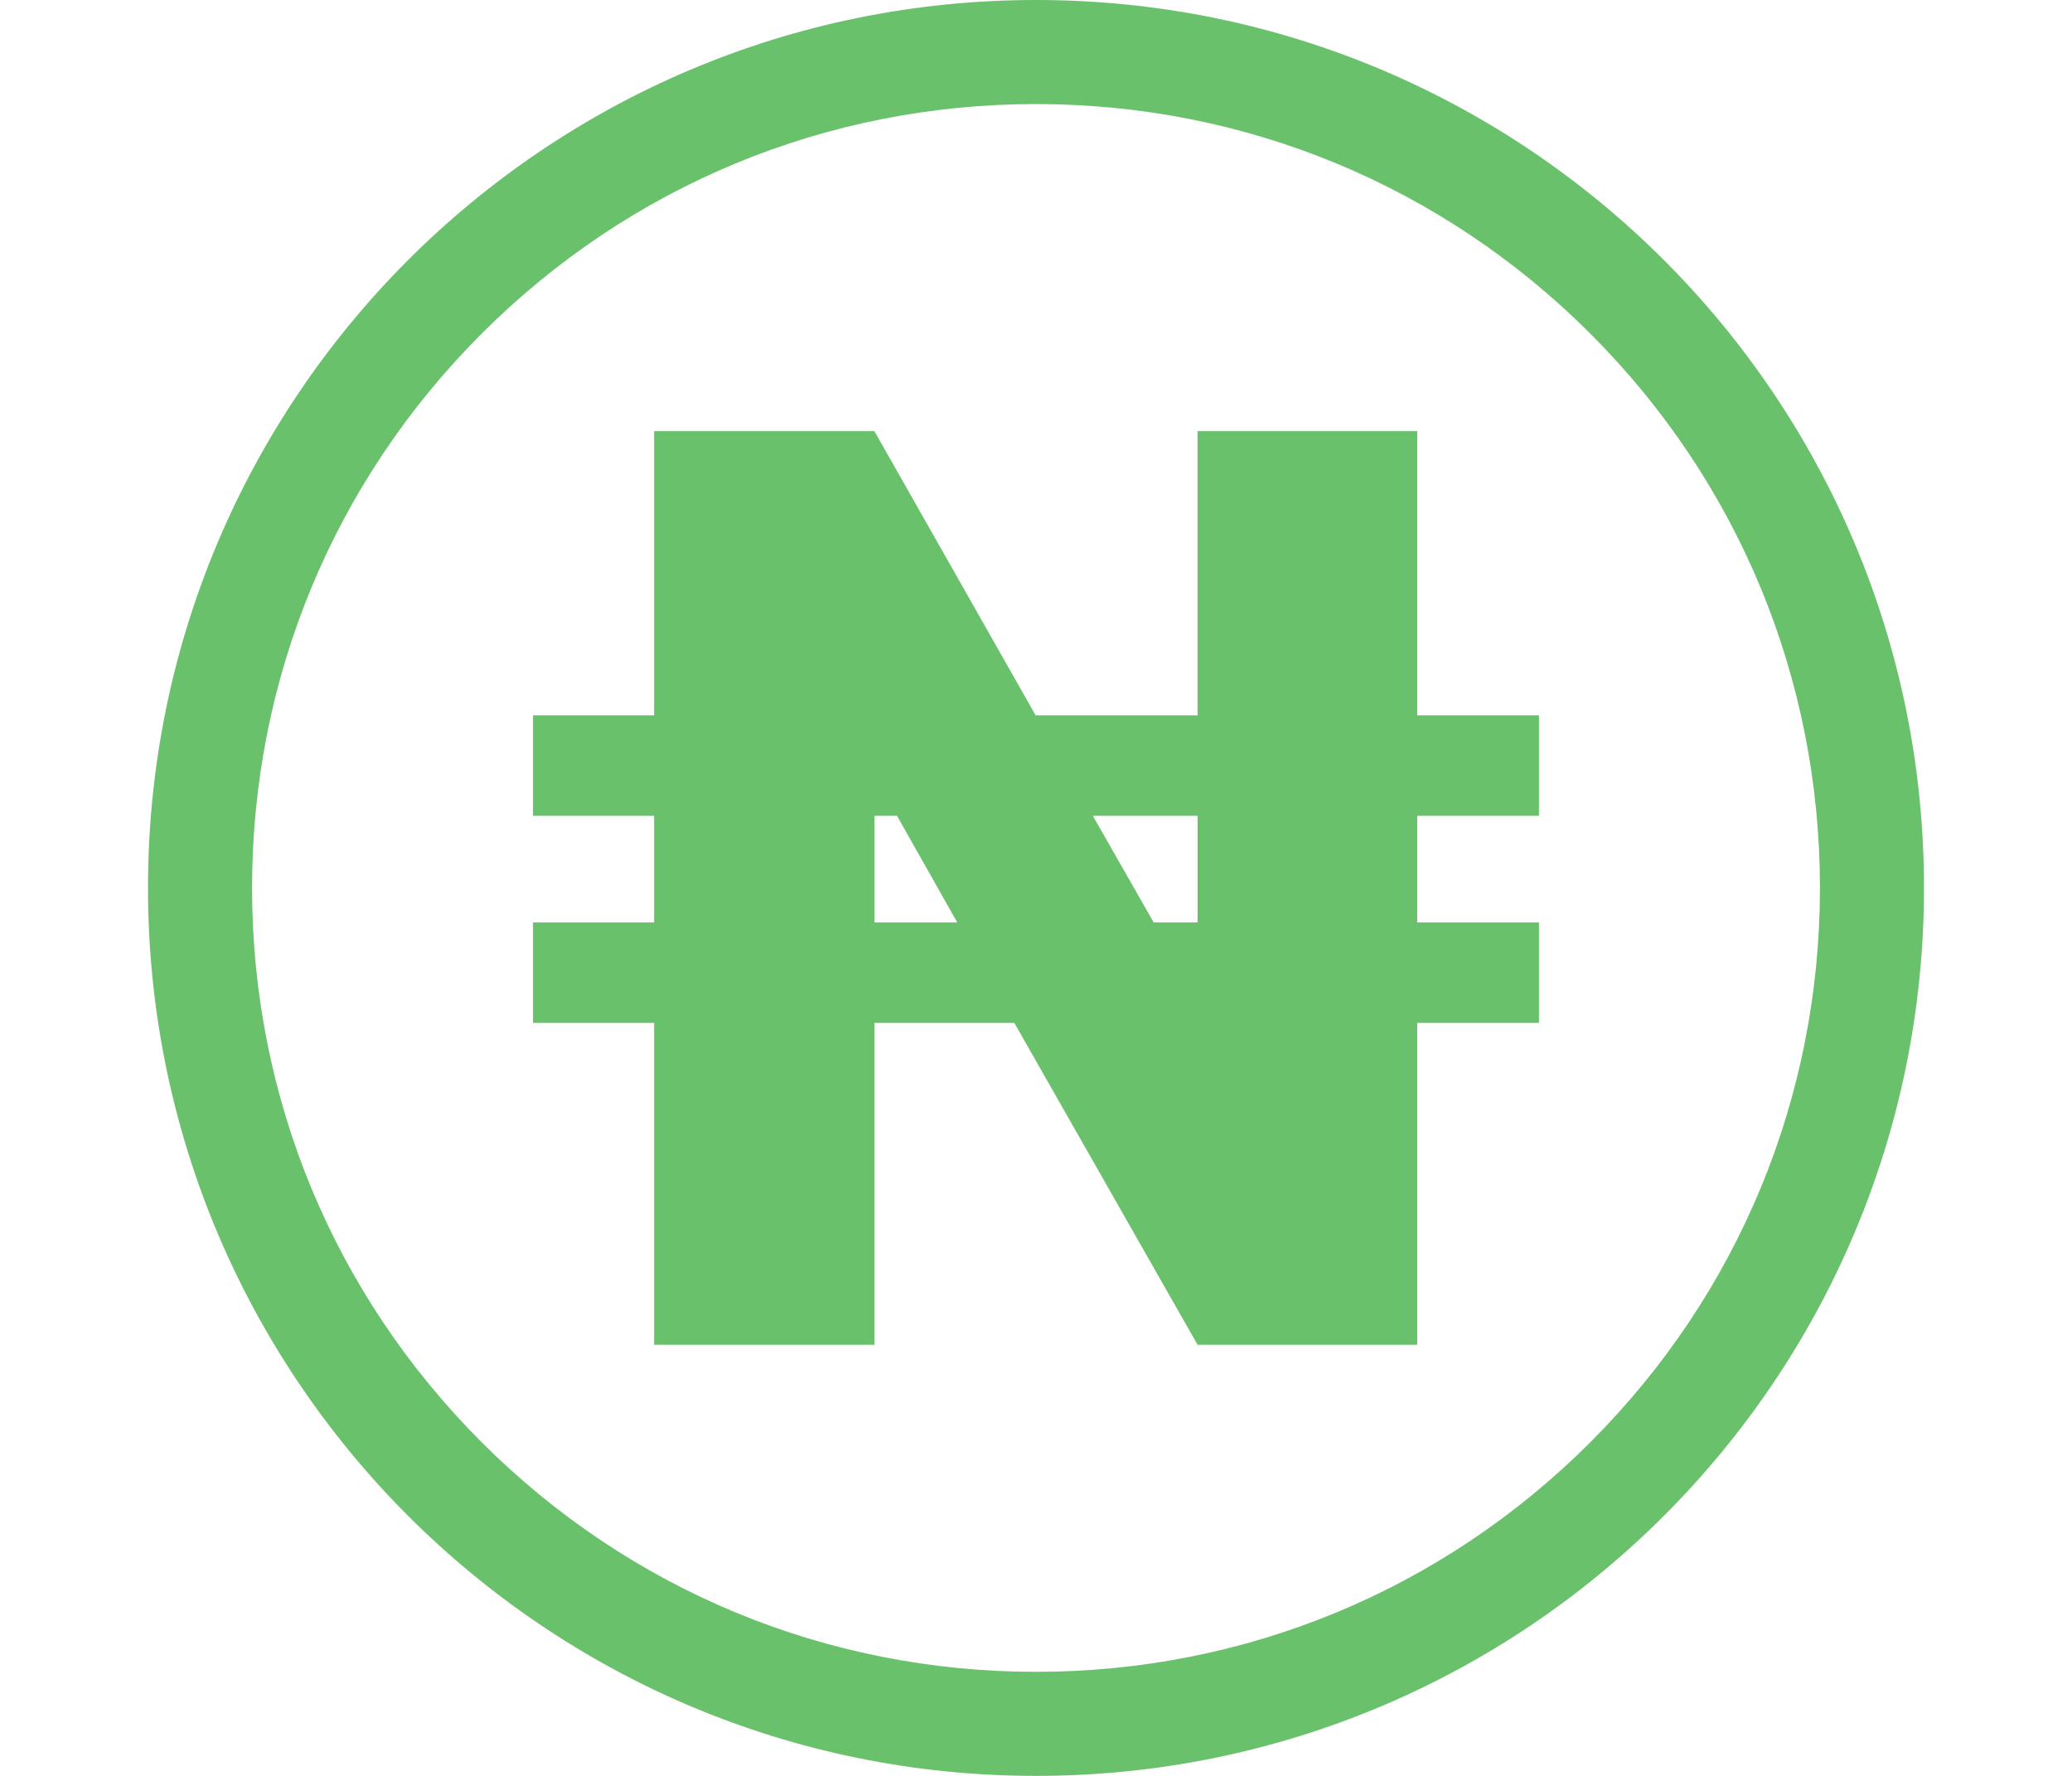 <svg xmlns="http://www.w3.org/2000/svg" version="1.1" xmlns:xlink="http://www.w3.org/1999/xlink" width="35" height="30" x="0" y="0" viewBox="0 0 512 512" style="enable-background:new 0 0 512 512" xml:space="preserve" class=""><g><path d="M256 0C114.61 0 0 114.61 0 256s114.61 256 256 256c141.38 0 256-114.61 256-256S397.39 0 256 0zm159.81 415.81C373.12 458.5 316.37 482 256 482s-117.12-23.51-159.81-66.19C53.5 373.12 30 316.37 30 256S53.51 138.88 96.19 96.19C138.88 53.5 195.63 30 256 30s117.12 23.51 159.81 66.19C458.5 138.88 482 195.63 482 256s-23.51 117.12-66.19 159.81zM401 235.2v-28.95h-35.1V124.3h-63.32v81.95H255.9l-46.49-81.95h-63.5v81.95h-34.92v28.95h34.92v30.75h-34.92v28.95h34.92v92.81h63.5V294.9h40.34l52.83 92.81h63.32V294.9H401v-28.95h-35.1V235.2zm-191.58 30.75V235.2h6.51l17.37 30.75zm93.17 0h-12.66l-17.55-30.75h30.21z" data-name="11" fill="#69c16b" opacity="1" data-original="#69c16b" class=""></path></g></svg>